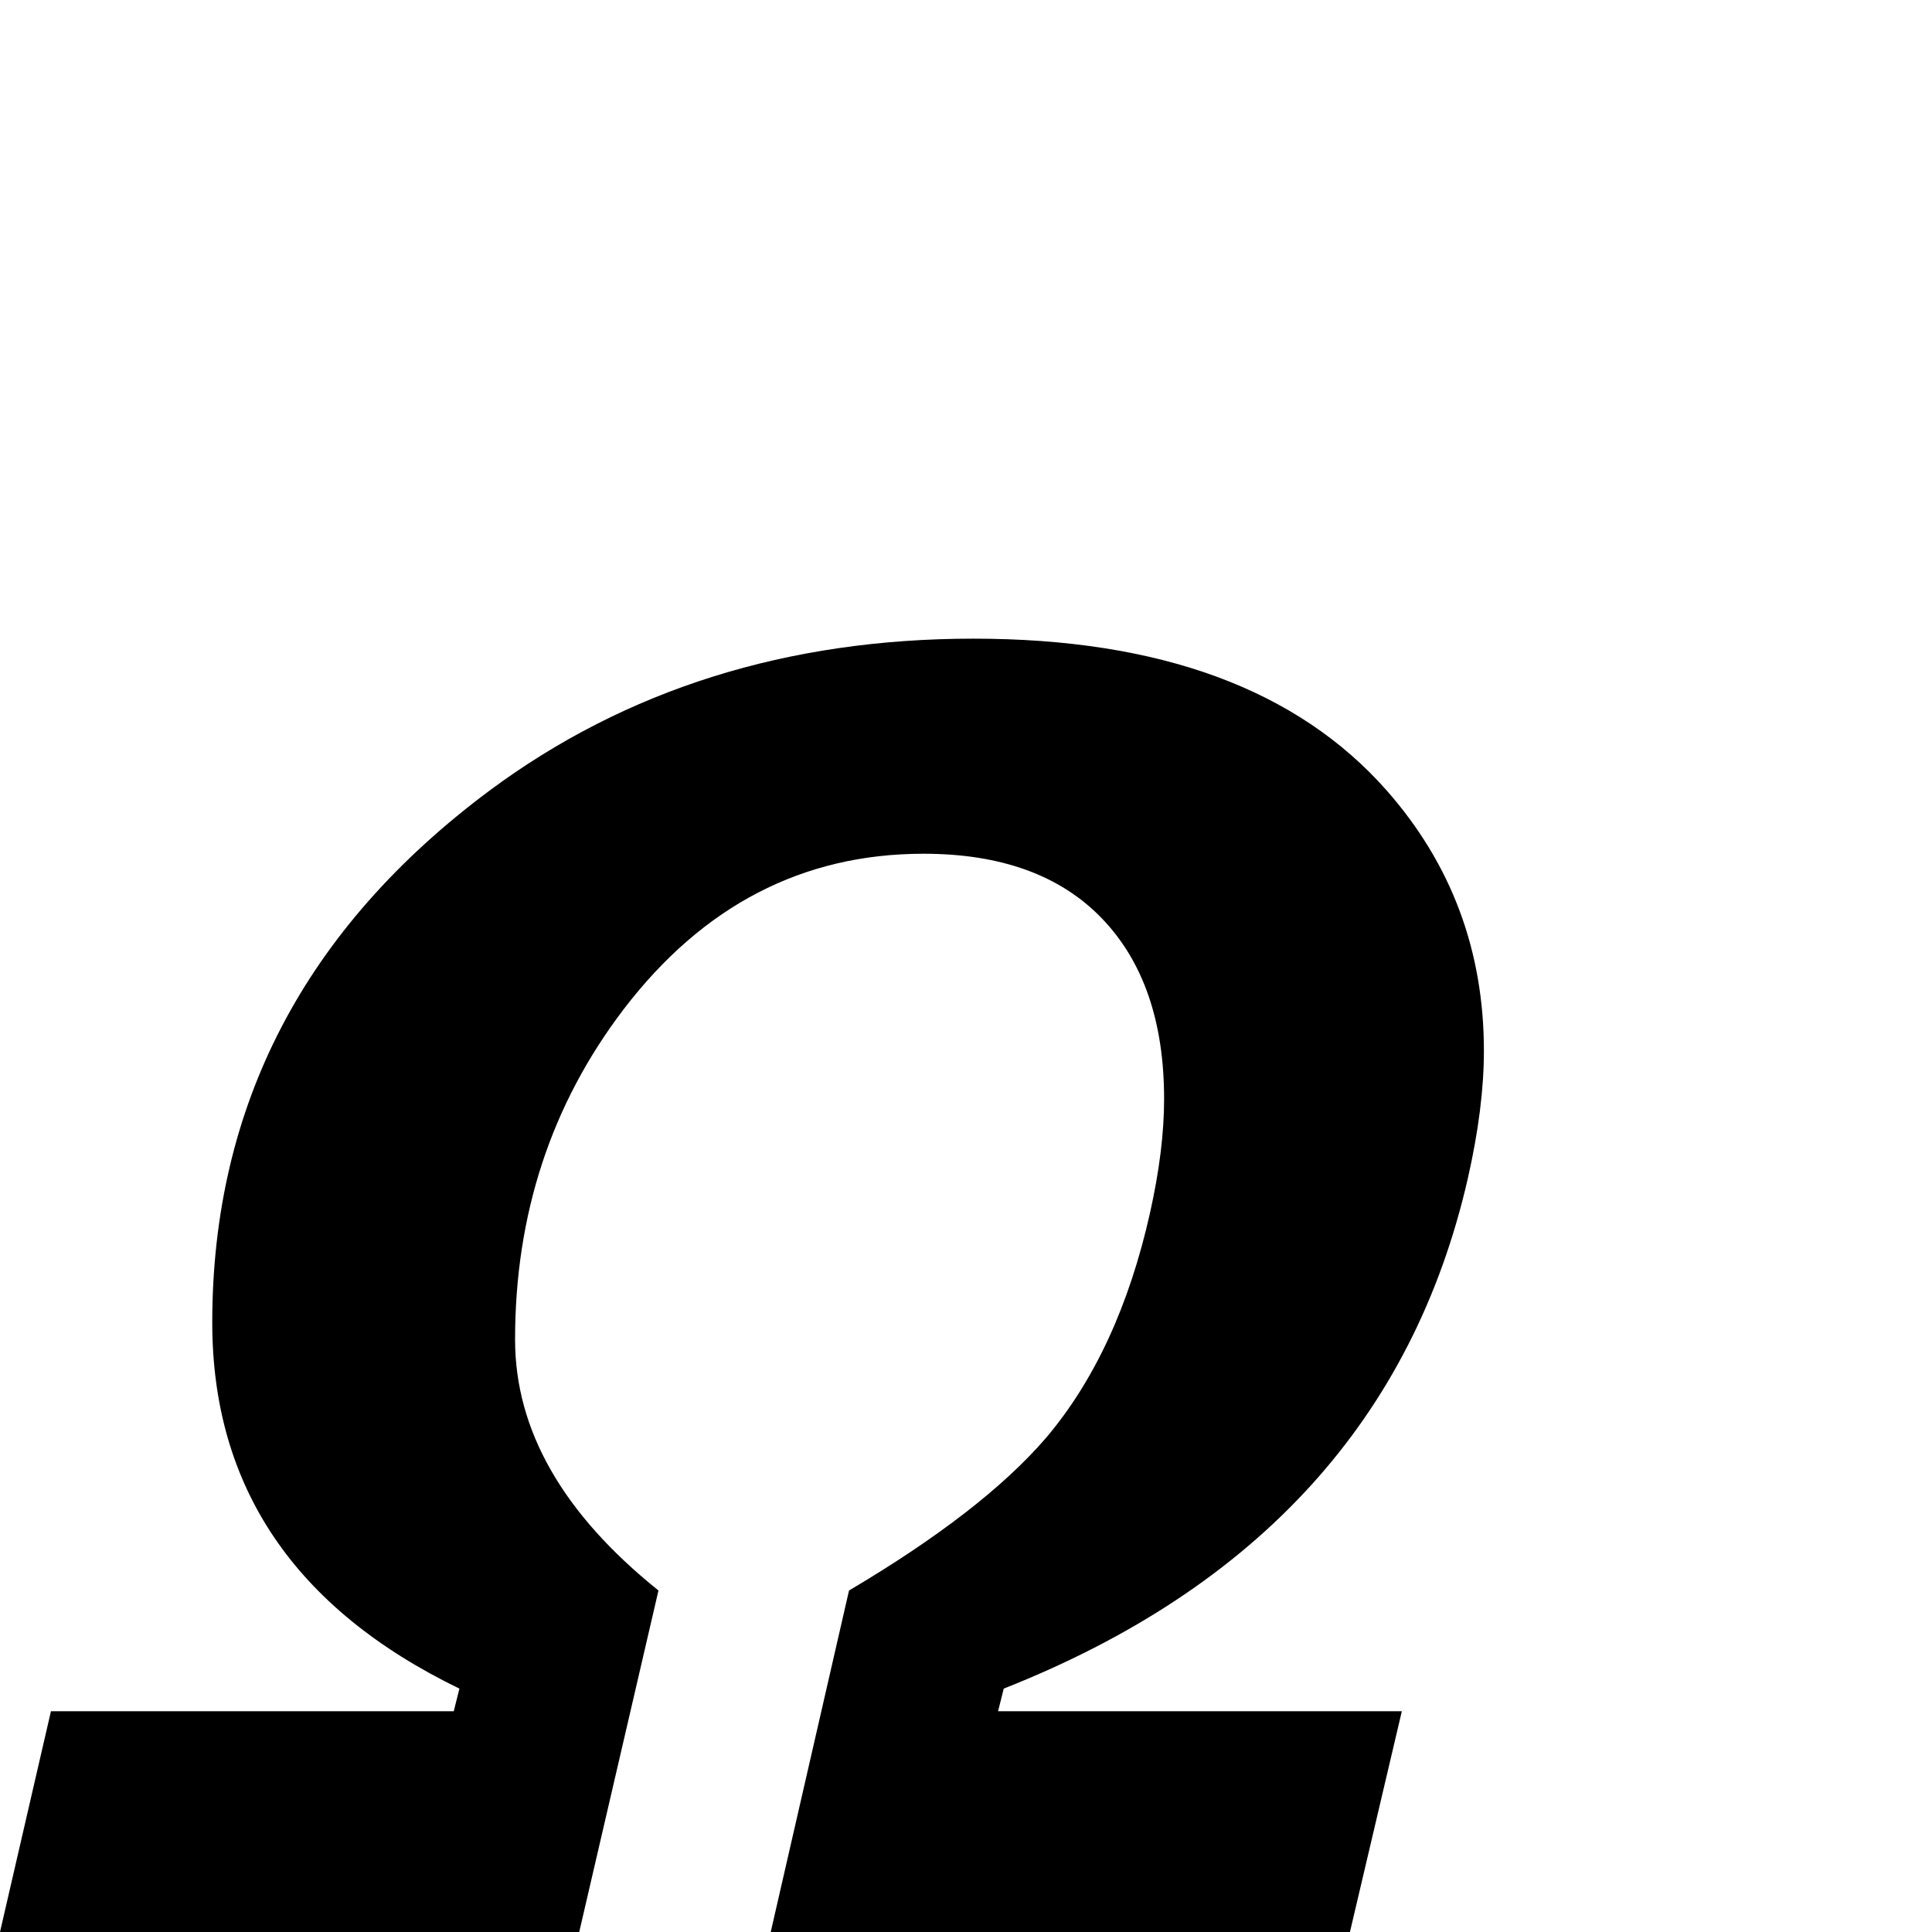 <?xml version="1.0" standalone="no"?>
<!DOCTYPE svg PUBLIC "-//W3C//DTD SVG 1.1//EN" "http://www.w3.org/Graphics/SVG/1.1/DTD/svg11.dtd" >
<svg viewBox="-75 -442 2048 2048">
  <g transform="matrix(1 0 0 -1 0 1606)">
   <path fill="currentColor"
d="M1498 934q0 -60 -17 -135q-87 -381 -492 -541l-6 -24h428l-55 -234h-614l83 362q142 84 209 162q77 91 110 238q15 67 15 121q0 123 -66 191.5t-189 68.5q-192 0 -318 -165q-115 -151 -115 -350q0 -144 152 -266l-84 -362h-614l54 234h427l6 24q-262 127 -262 388
q0 345 294 564q217 161 513 161t438 -161q103 -117 103 -276z" />
  </g>

</svg>
